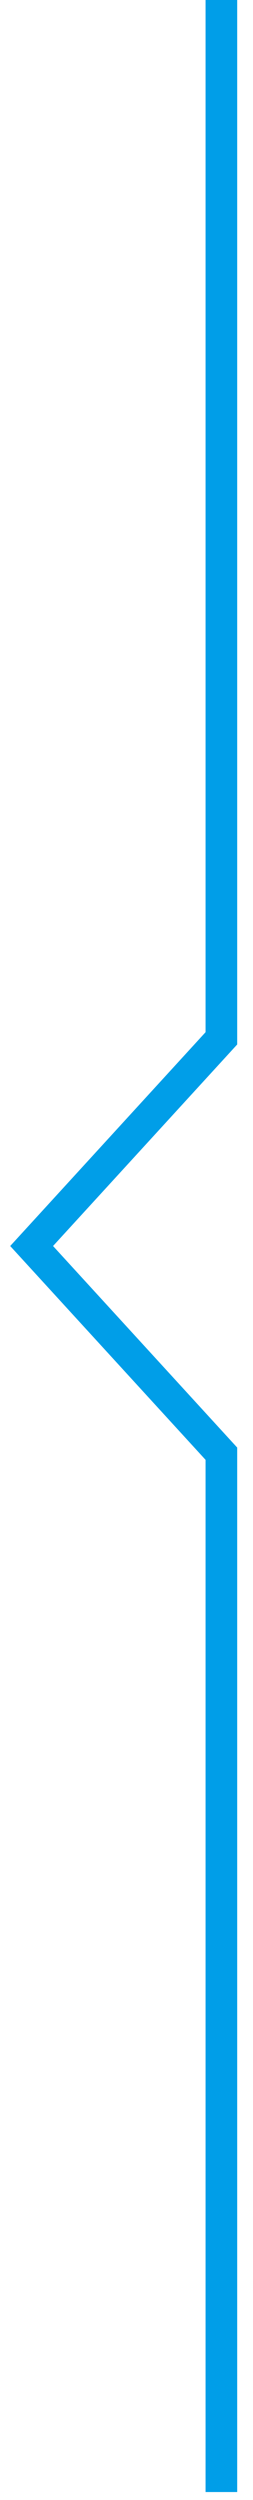 <svg width="8" height="79" viewBox="0 0 8 79" fill="none" xmlns="http://www.w3.org/2000/svg">
<path id="Line 2" d="M7 2.62268e-07L7 13.125L7 26.25L7 32.812L1 39.375L7 45.938L7 52.5L7 65.625L7 78.75" stroke="#009EE8"/>
</svg>
